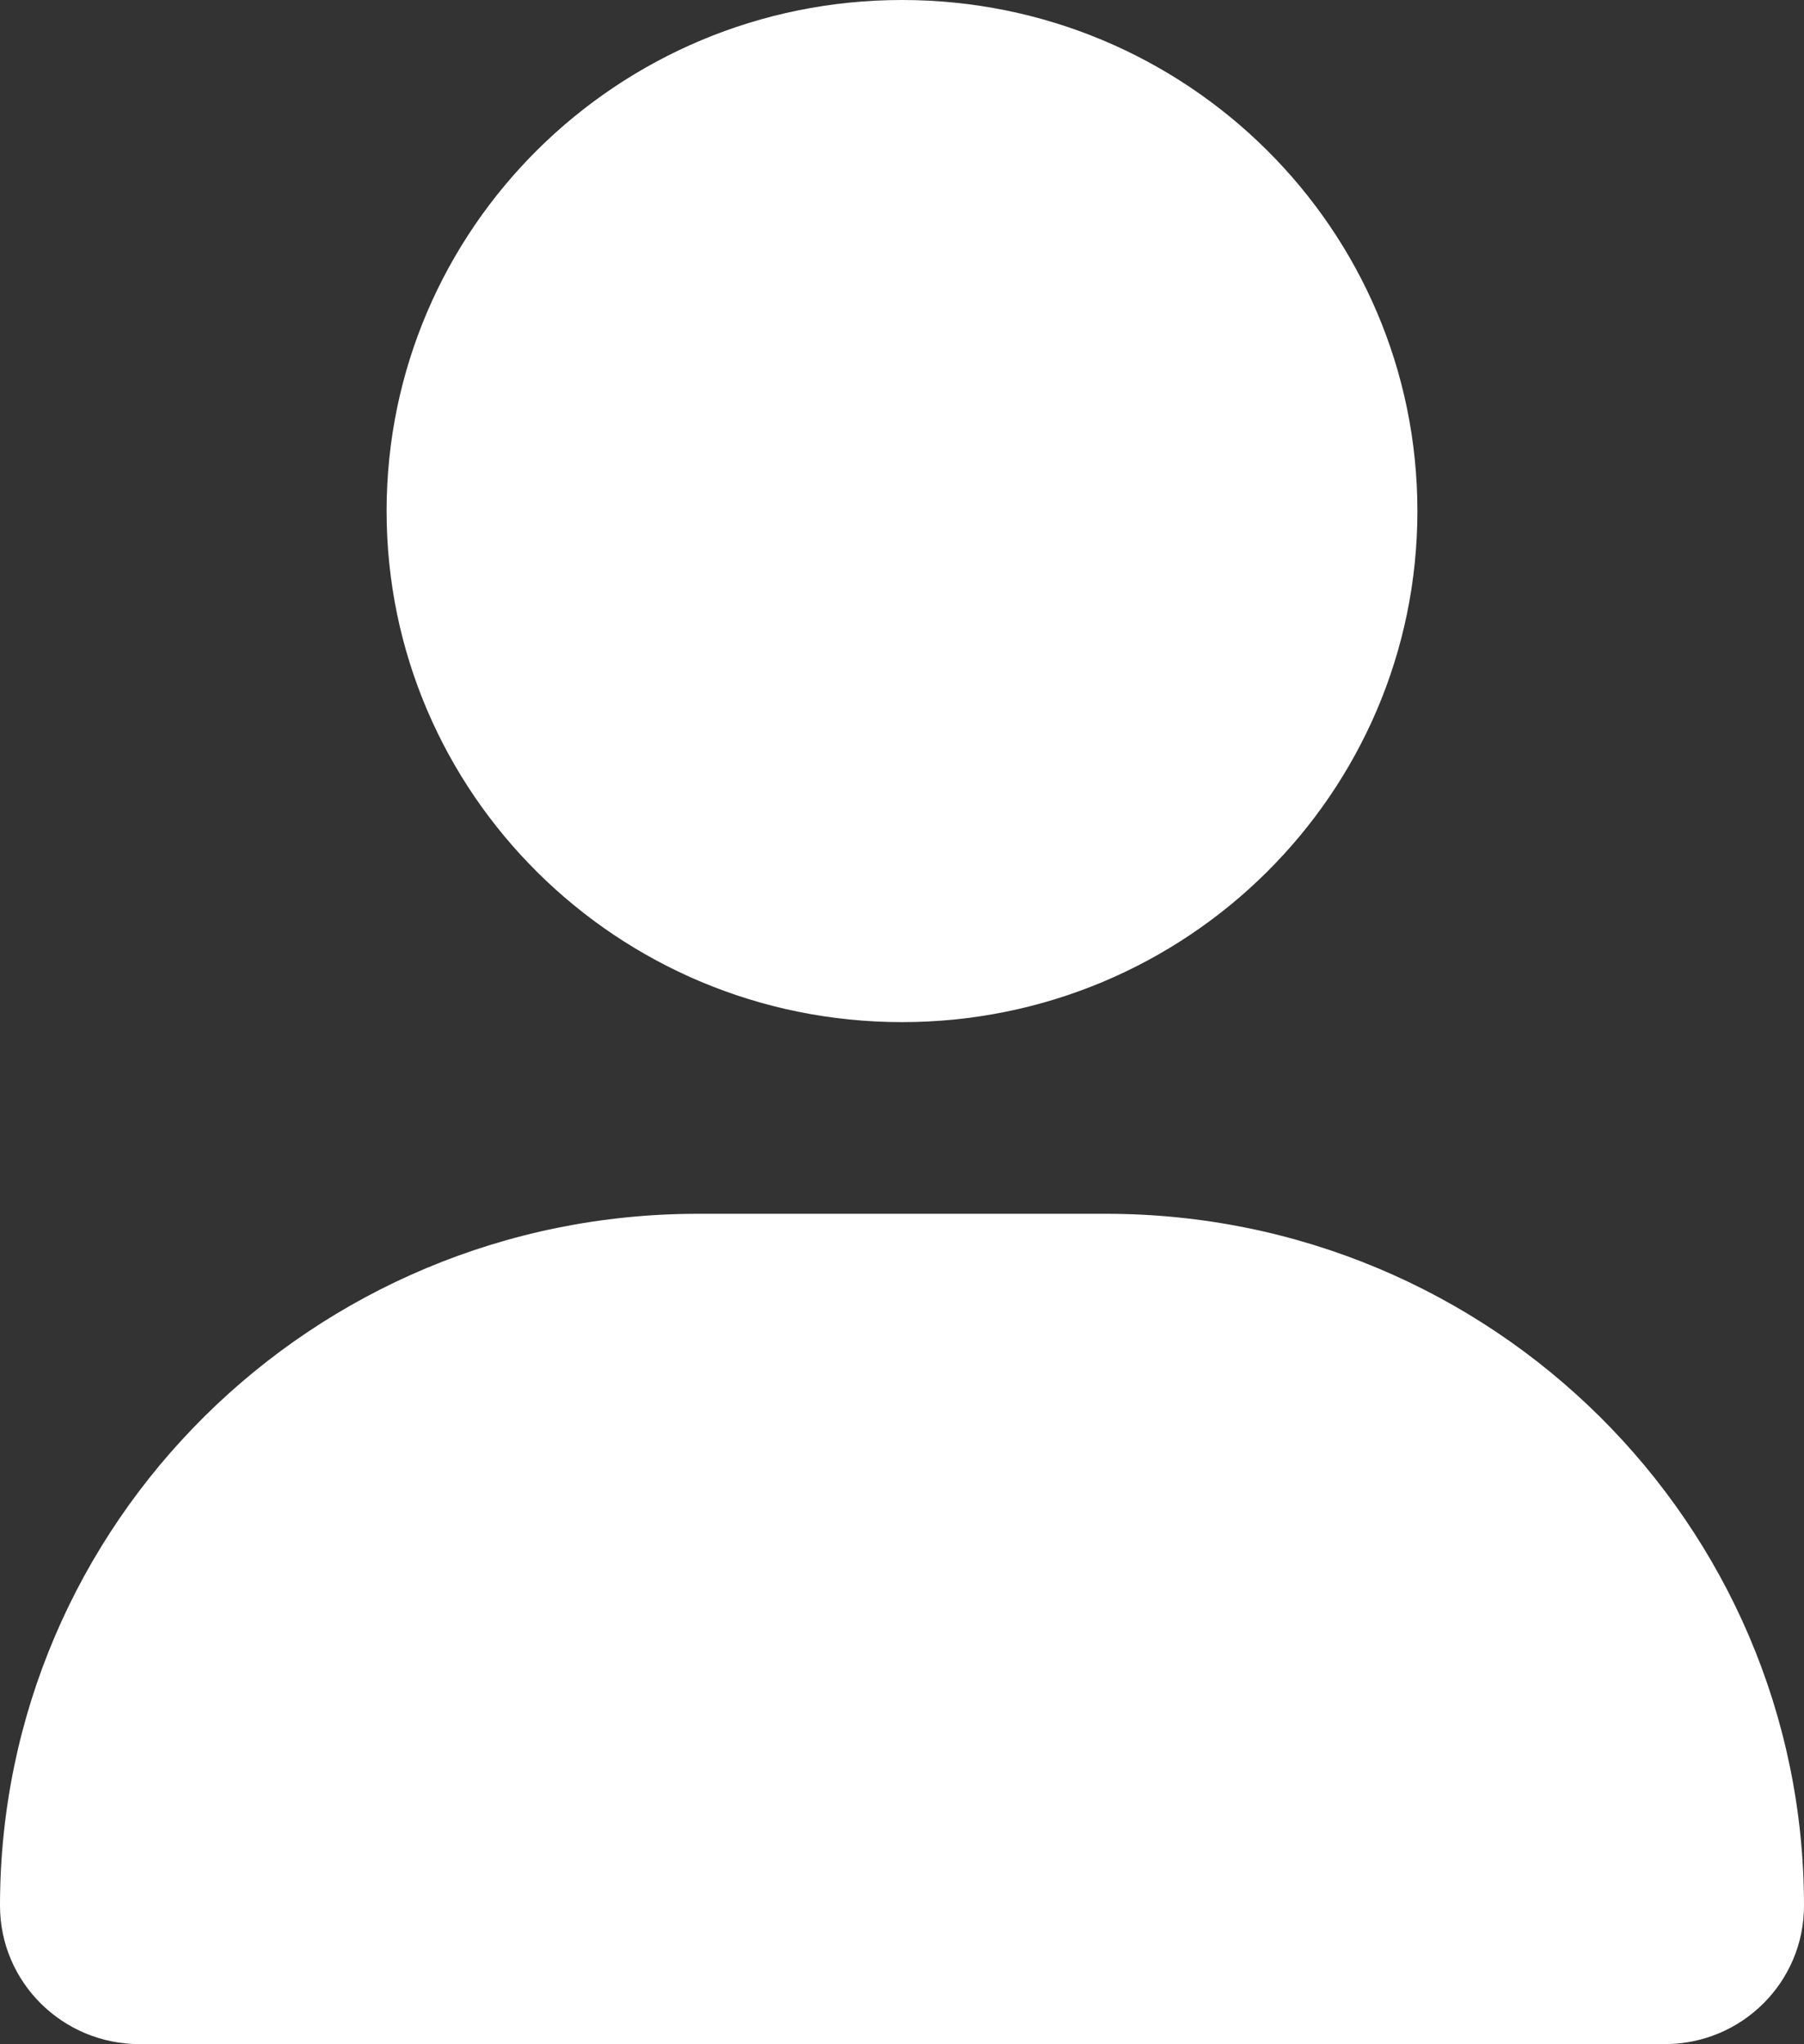 <svg width="30" height="34" viewBox="0 0 30 34" fill="none" xmlns="http://www.w3.org/2000/svg">
<rect x="0" y="0" width="30" height="34" fill="#333333" stroke="none"/>
<g clip-path="url(#clip0_16_47)">
<path d="M15 17C19.734 17 23.571 13.194 23.571 8.5C23.571 3.806 19.734 0 15 0C10.266 0 6.429 3.806 6.429 8.5C6.429 13.194 10.266 17 15 17ZM18.395 20.188H11.605C5.197 20.188 0 25.341 0 31.696C0 32.967 1.039 33.998 2.321 33.998H27.68C28.962 34 30 32.971 30 31.696C30 25.341 24.804 20.188 18.395 20.188Z" fill="white"/>
</g>
<defs>
<clipPath id="clip0_16_47">
<rect width="30" height="34" fill="white"/>
</clipPath>
</defs>
</svg>
